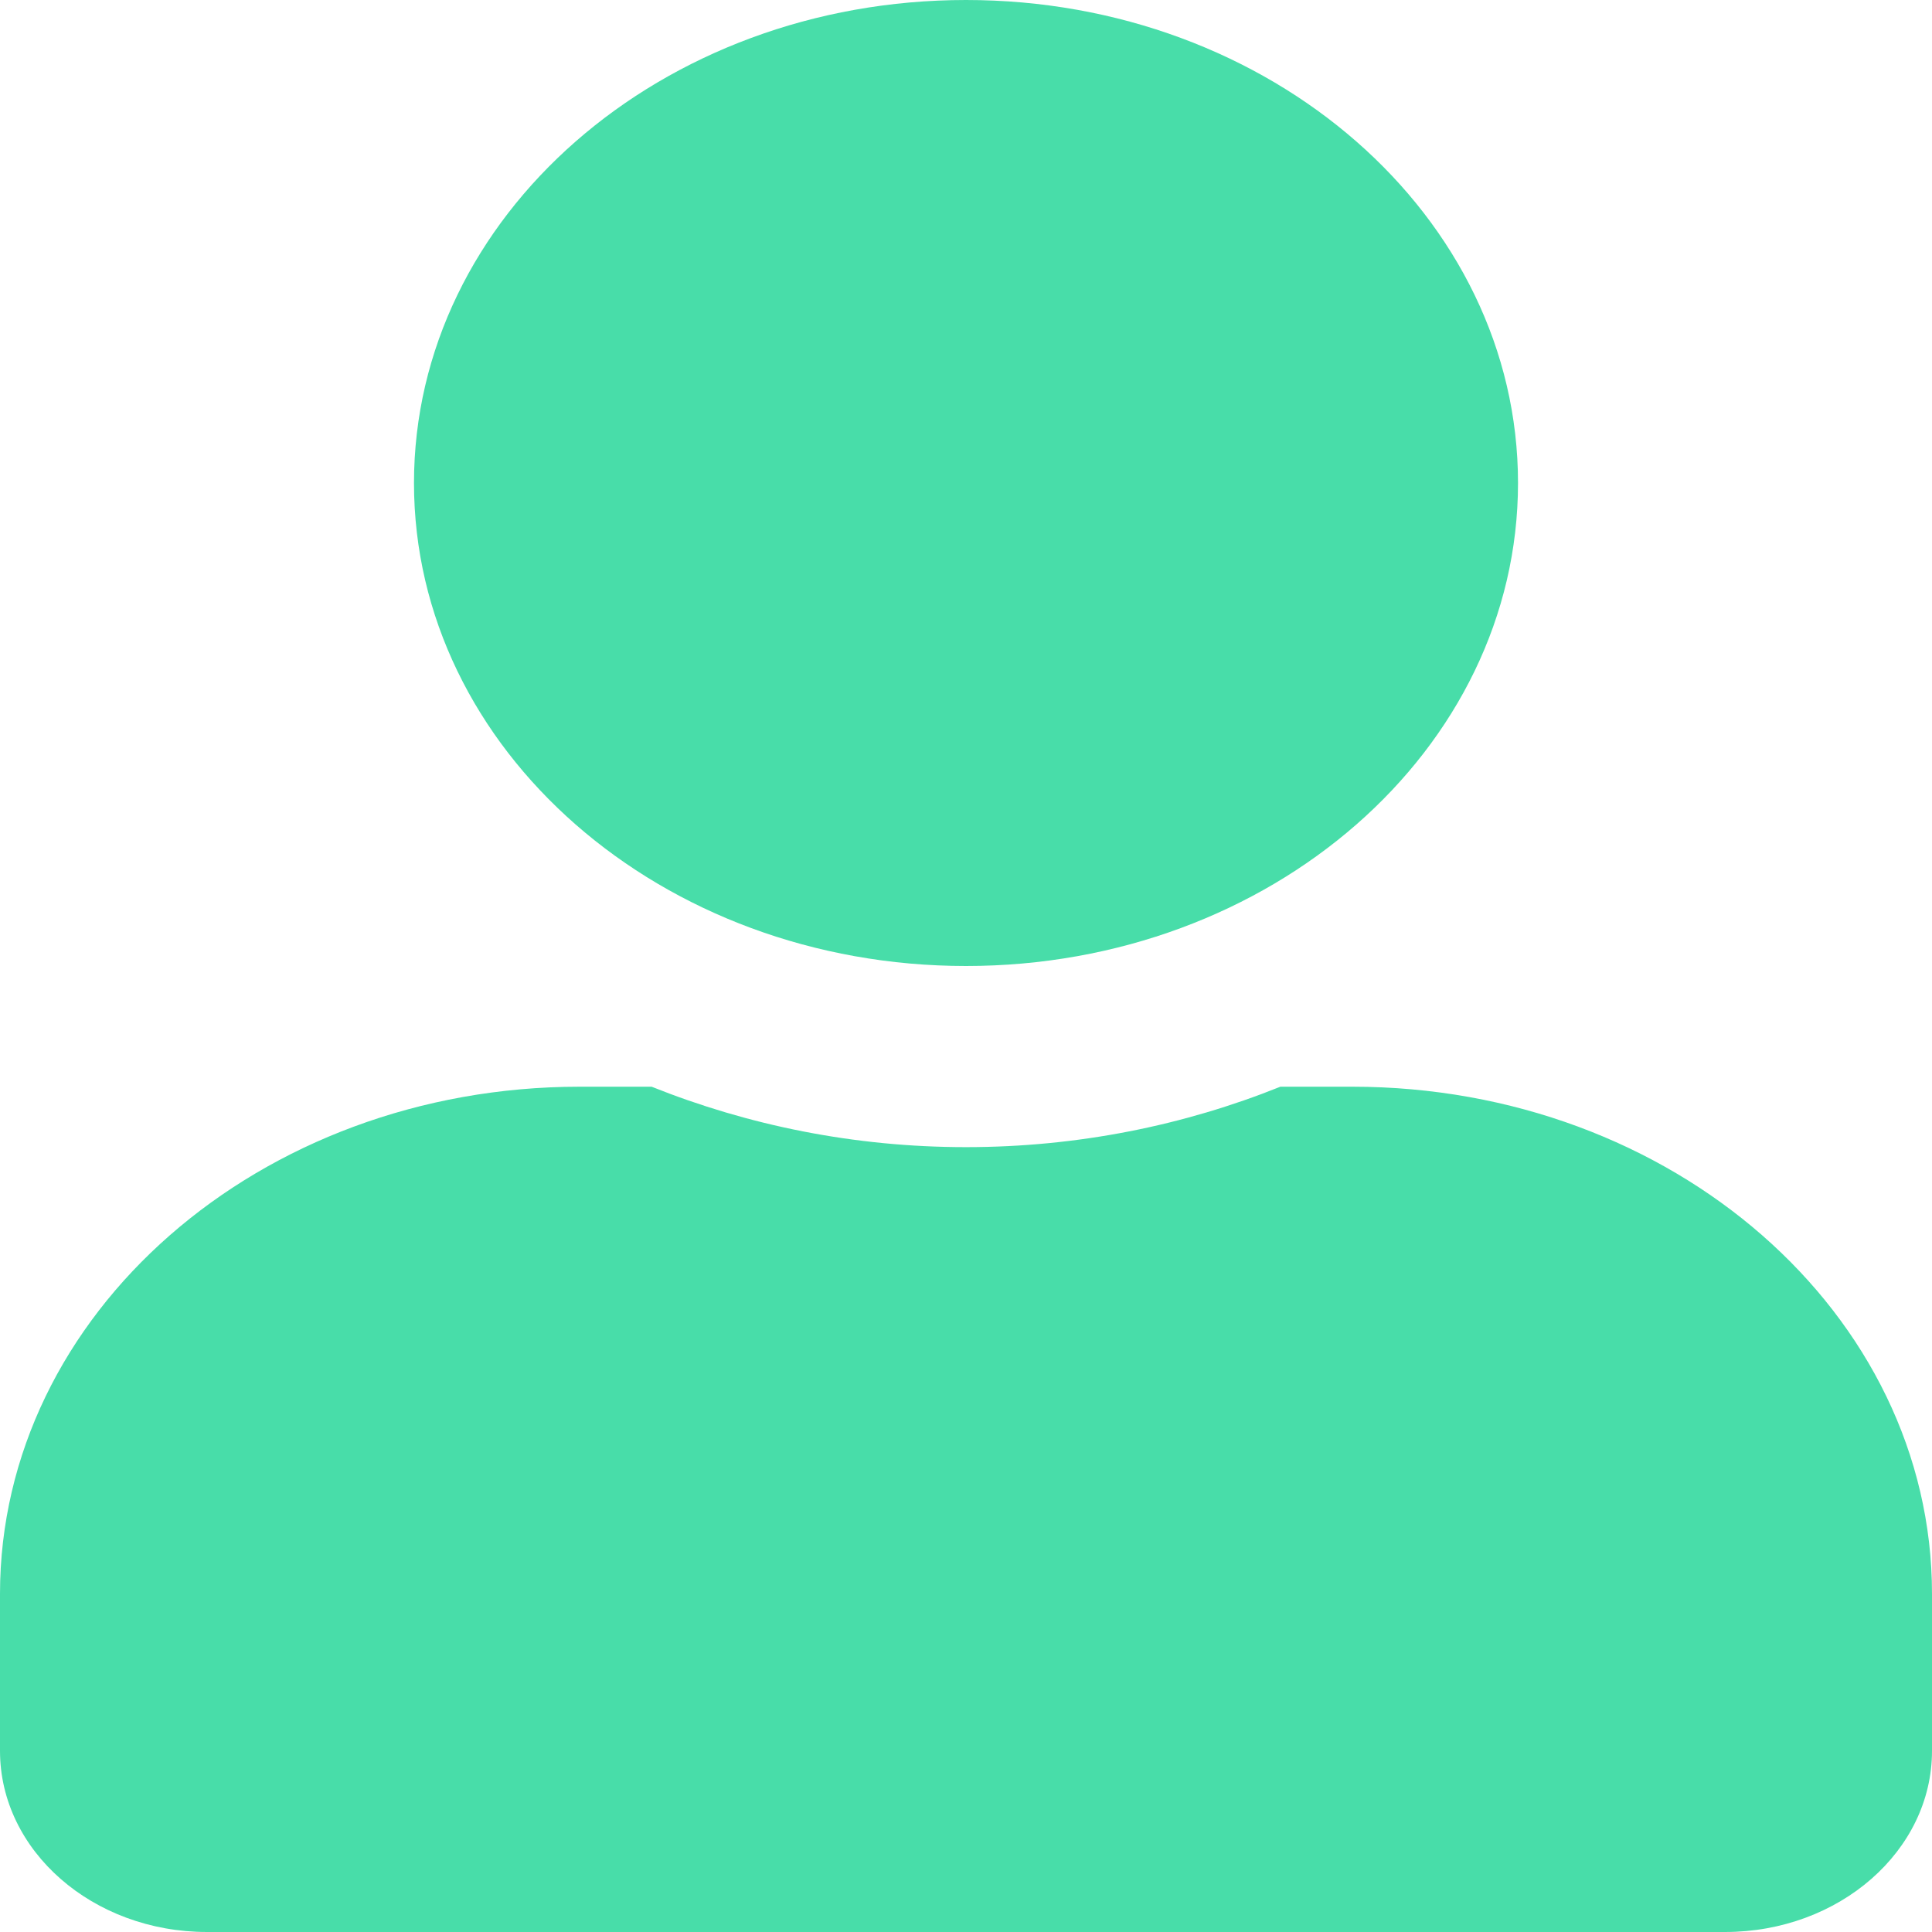 <svg width="25" height="25" viewBox="0 0 25 25" fill="none" xmlns="http://www.w3.org/2000/svg">
<path d="M12.5 12.5C16.445 12.5 19.643 9.702 19.643 6.25C19.643 2.798 16.445 0 12.5 0C8.555 0 5.357 2.798 5.357 6.25C5.357 9.702 8.555 12.5 12.5 12.5ZM17.5 14.062H16.568C15.329 14.56 13.951 14.844 12.5 14.844C11.049 14.844 9.676 14.56 8.432 14.062H7.5C3.359 14.062 0 17.002 0 20.625V22.656C0 23.95 1.2 25 2.679 25H22.321C23.8 25 25 23.95 25 22.656V20.625C25 17.002 21.641 14.062 17.5 14.062Z" fill="#1BD494" fill-opacity="0.8"/>
</svg>
